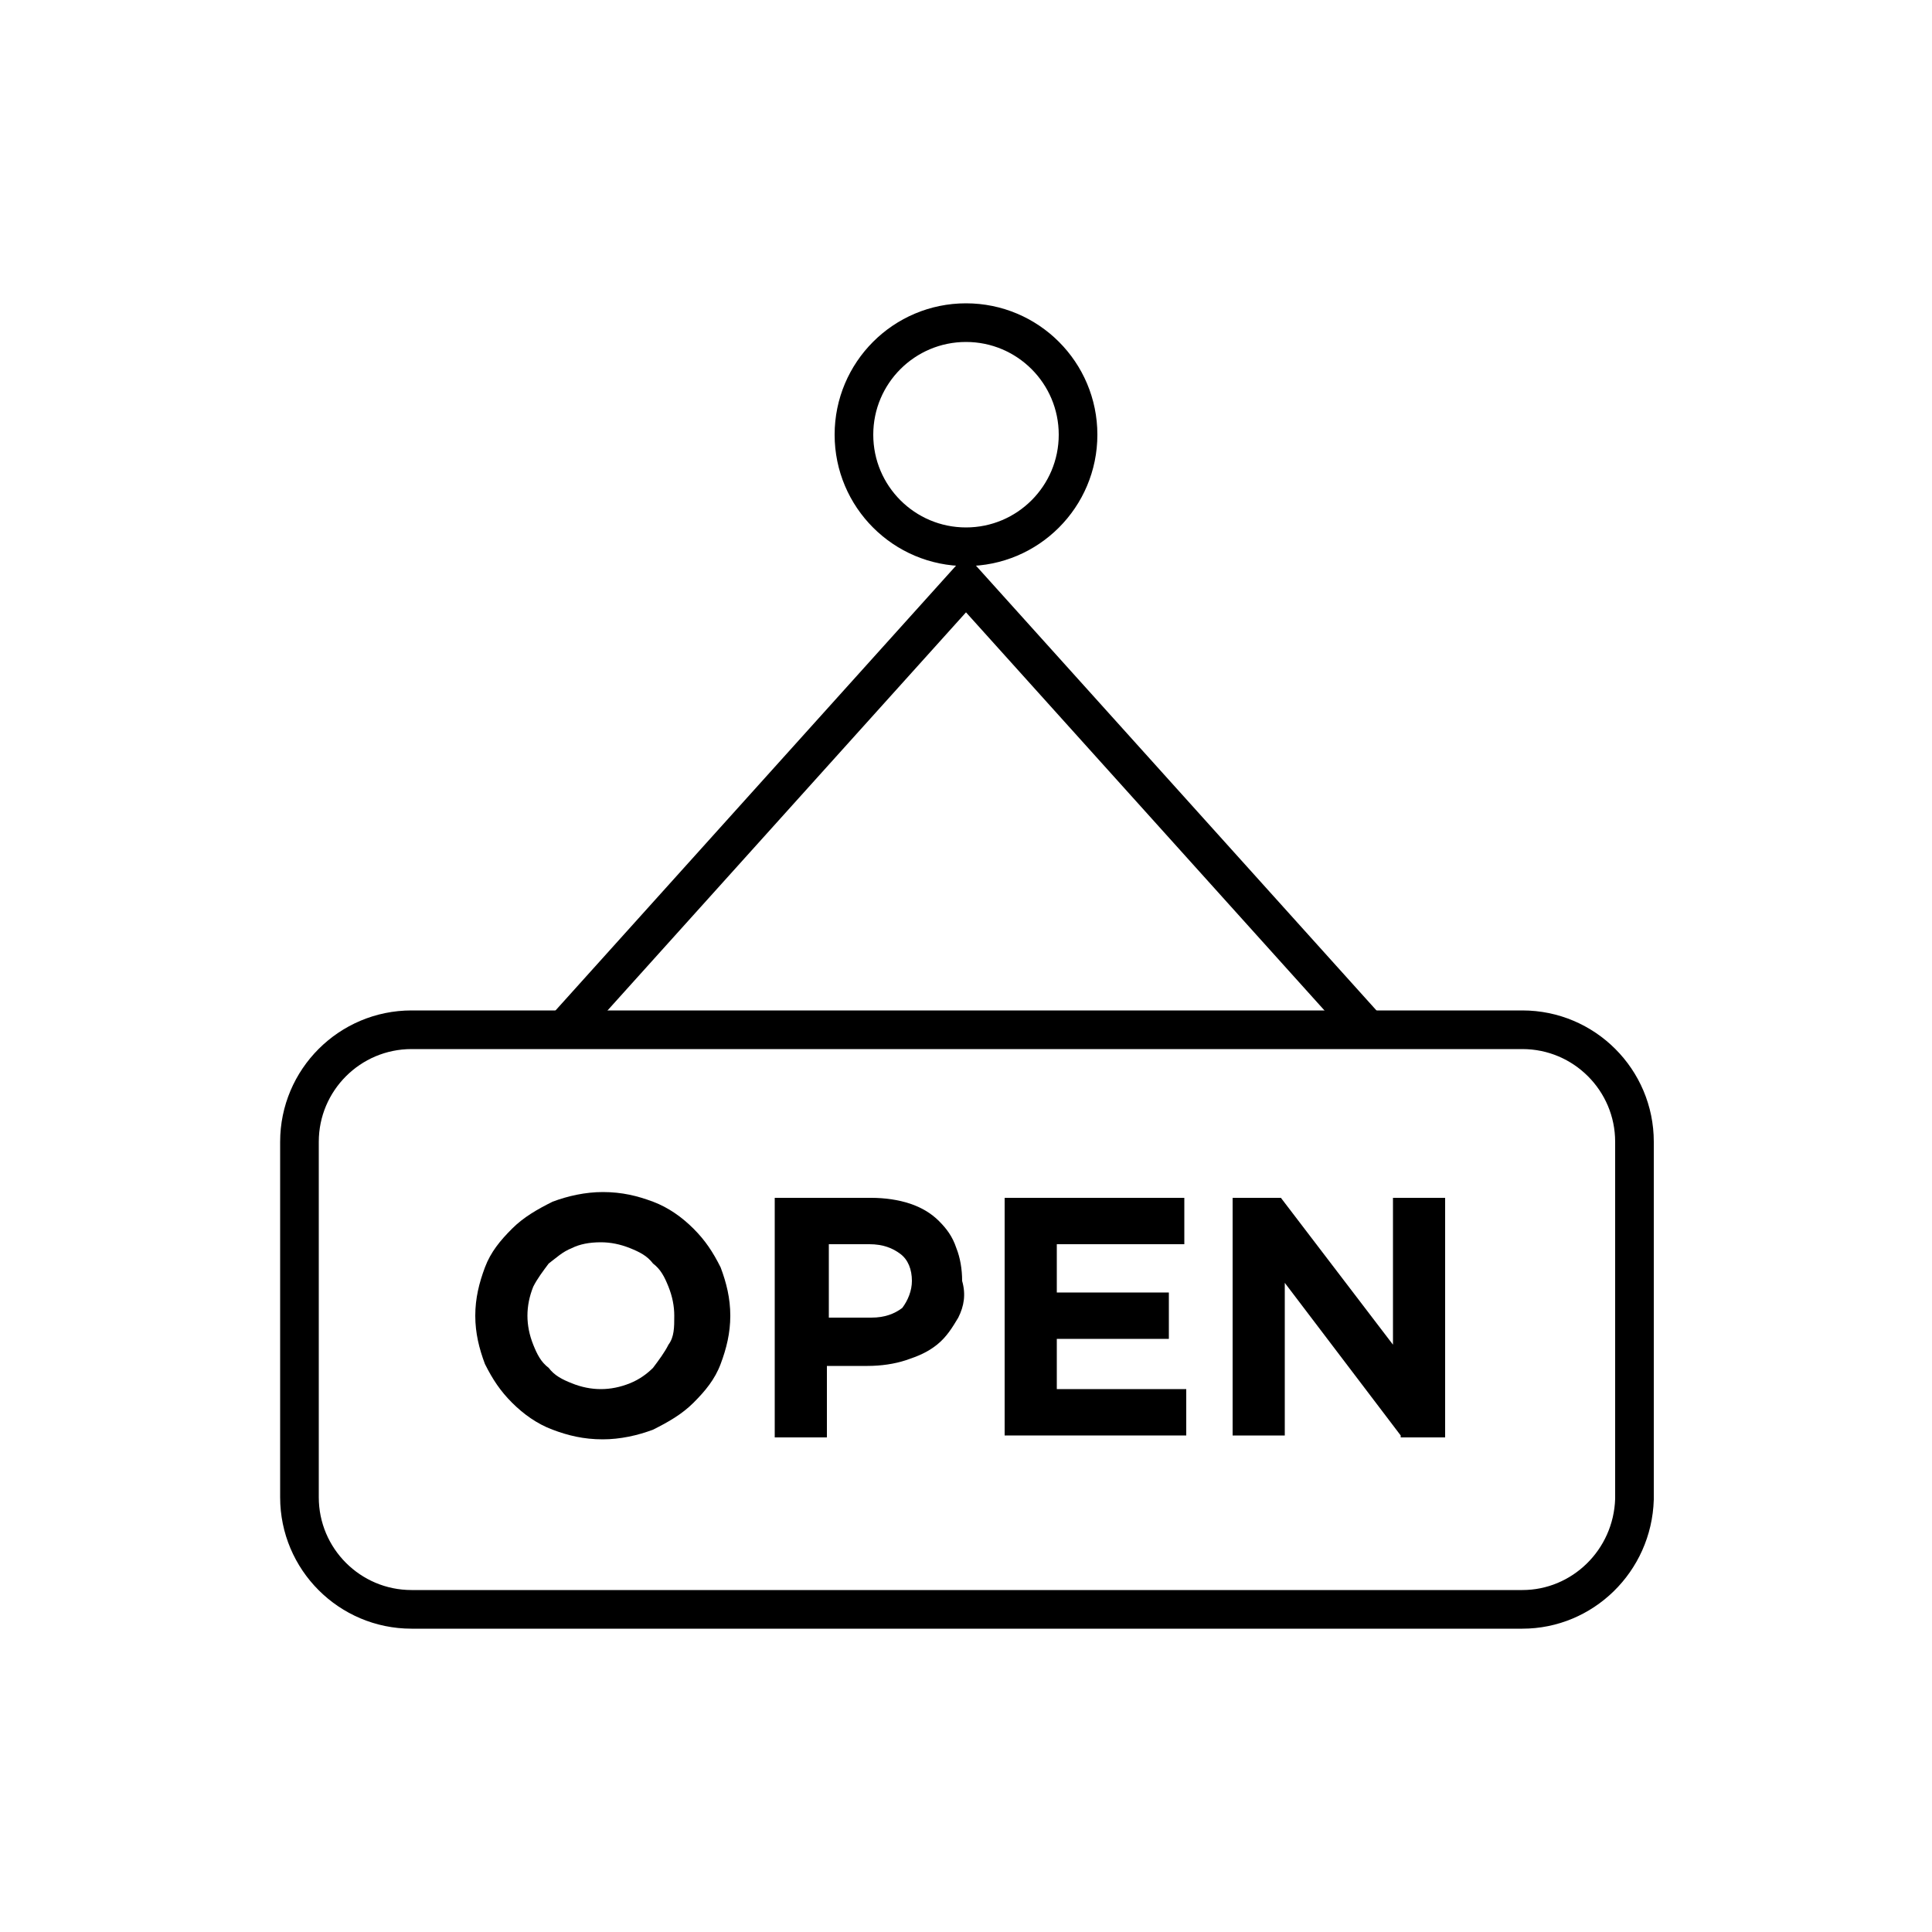 <?xml version="1.0" encoding="utf-8"?>
<!-- Generator: Adobe Illustrator 22.0.0, SVG Export Plug-In . SVG Version: 6.00 Build 0)  -->
<svg version="1.1" id="Layer_1" xmlns="http://www.w3.org/2000/svg" xmlns:xlink="http://www.w3.org/1999/xlink" x="0px" y="0px"
	 viewBox="0 0 100 100" style="enable-background:new 0 0 100 100;" xml:space="preserve">
<style type="text/css">
	.st0{fill:none;stroke:#000000;stroke-width:2;stroke-miterlimit:10;}
	.st1{fill:none;}
	.st2{fill:none;stroke:#000000;stroke-width:2;stroke-linecap:round;stroke-miterlimit:10;stroke-dasharray:7;}
	.st3{fill:none;stroke:#000000;stroke-width:2;stroke-linecap:round;stroke-miterlimit:10;}
	.st4{fill:none;stroke:#000000;stroke-width:2;stroke-linecap:round;stroke-linejoin:round;stroke-miterlimit:10;}
	.st5{fill:none;stroke:#000000;stroke-width:2;stroke-linecap:square;stroke-miterlimit:10;}
	.st6{fill:none;stroke:#000000;stroke-width:2;stroke-miterlimit:10;stroke-dasharray:5.364,5.364;}
</style>
<g>
	<path class="st0" d="M78.8,83.3H21.3c-3.2,0-5.8-2.6-5.8-5.8V59.1c0-3.2,2.6-5.8,5.8-5.8h57.5c3.2,0,5.8,2.6,5.8,5.8v18.5
		C84.5,80.8,81.9,83.3,78.8,83.3z"/>
	<g>
		<path d="M37.3,70.6c-0.3,0.8-0.8,1.4-1.4,2c-0.6,0.6-1.3,1-2.1,1.4c-0.8,0.3-1.7,0.5-2.6,0.5c-1,0-1.8-0.2-2.6-0.5
			c-0.8-0.3-1.5-0.8-2.1-1.4c-0.6-0.6-1-1.2-1.4-2c-0.3-0.8-0.5-1.6-0.5-2.5v0c0-0.9,0.2-1.7,0.5-2.5c0.3-0.8,0.8-1.4,1.4-2
			c0.6-0.6,1.3-1,2.1-1.4c0.8-0.3,1.7-0.5,2.6-0.5c1,0,1.8,0.2,2.6,0.5c0.8,0.3,1.5,0.8,2.1,1.4c0.6,0.6,1,1.2,1.4,2
			c0.3,0.8,0.5,1.6,0.5,2.5v0C37.8,69,37.6,69.8,37.3,70.6z M34.9,68.1c0-0.5-0.1-1-0.3-1.5c-0.2-0.5-0.4-0.9-0.8-1.2
			c-0.3-0.4-0.7-0.6-1.2-0.8s-1-0.3-1.5-0.3c-0.6,0-1.1,0.1-1.5,0.3c-0.5,0.2-0.8,0.5-1.2,0.8c-0.3,0.4-0.6,0.8-0.8,1.2
			c-0.2,0.5-0.3,1-0.3,1.5v0c0,0.5,0.1,1,0.3,1.5c0.2,0.5,0.4,0.9,0.8,1.2c0.3,0.4,0.7,0.6,1.2,0.8c0.5,0.2,1,0.3,1.5,0.3
			c0.5,0,1-0.1,1.5-0.3s0.9-0.5,1.2-0.8c0.3-0.4,0.6-0.8,0.8-1.2C34.9,69.2,34.9,68.7,34.9,68.1L34.9,68.1z"/>
		<path d="M49.6,68.2c-0.3,0.5-0.6,1-1.1,1.4c-0.5,0.4-1,0.6-1.6,0.8c-0.6,0.2-1.3,0.3-2,0.3h-2.1v3.7h-2.7V62h5
			c0.7,0,1.4,0.1,2,0.3s1.1,0.5,1.5,0.9c0.4,0.4,0.7,0.8,0.9,1.4c0.2,0.5,0.3,1.1,0.3,1.7v0C50,67,49.9,67.6,49.6,68.2z M47.2,66.3
			c0-0.6-0.2-1.1-0.6-1.4c-0.4-0.3-0.9-0.5-1.6-0.5h-2.1v3.8h2.2c0.7,0,1.2-0.2,1.6-0.5C47,67.3,47.2,66.8,47.2,66.3L47.2,66.3z"/>
		<path d="M52,74.3V62h9.3v2.4h-6.6v2.5h5.8v2.4h-5.8v2.6h6.7v2.4H52z"/>
		<path d="M72.5,74.3l-6-7.9v7.9h-2.7V62h2.5l5.8,7.6V62h2.7v12.4H72.5z"/>
	</g>
	<polyline class="st0" points="29.2,53.3 50,30.2 70.8,53.3 	"/>
	<circle class="st0" cx="50" cy="22.5" r="5.8"/>
</g>
</svg>
